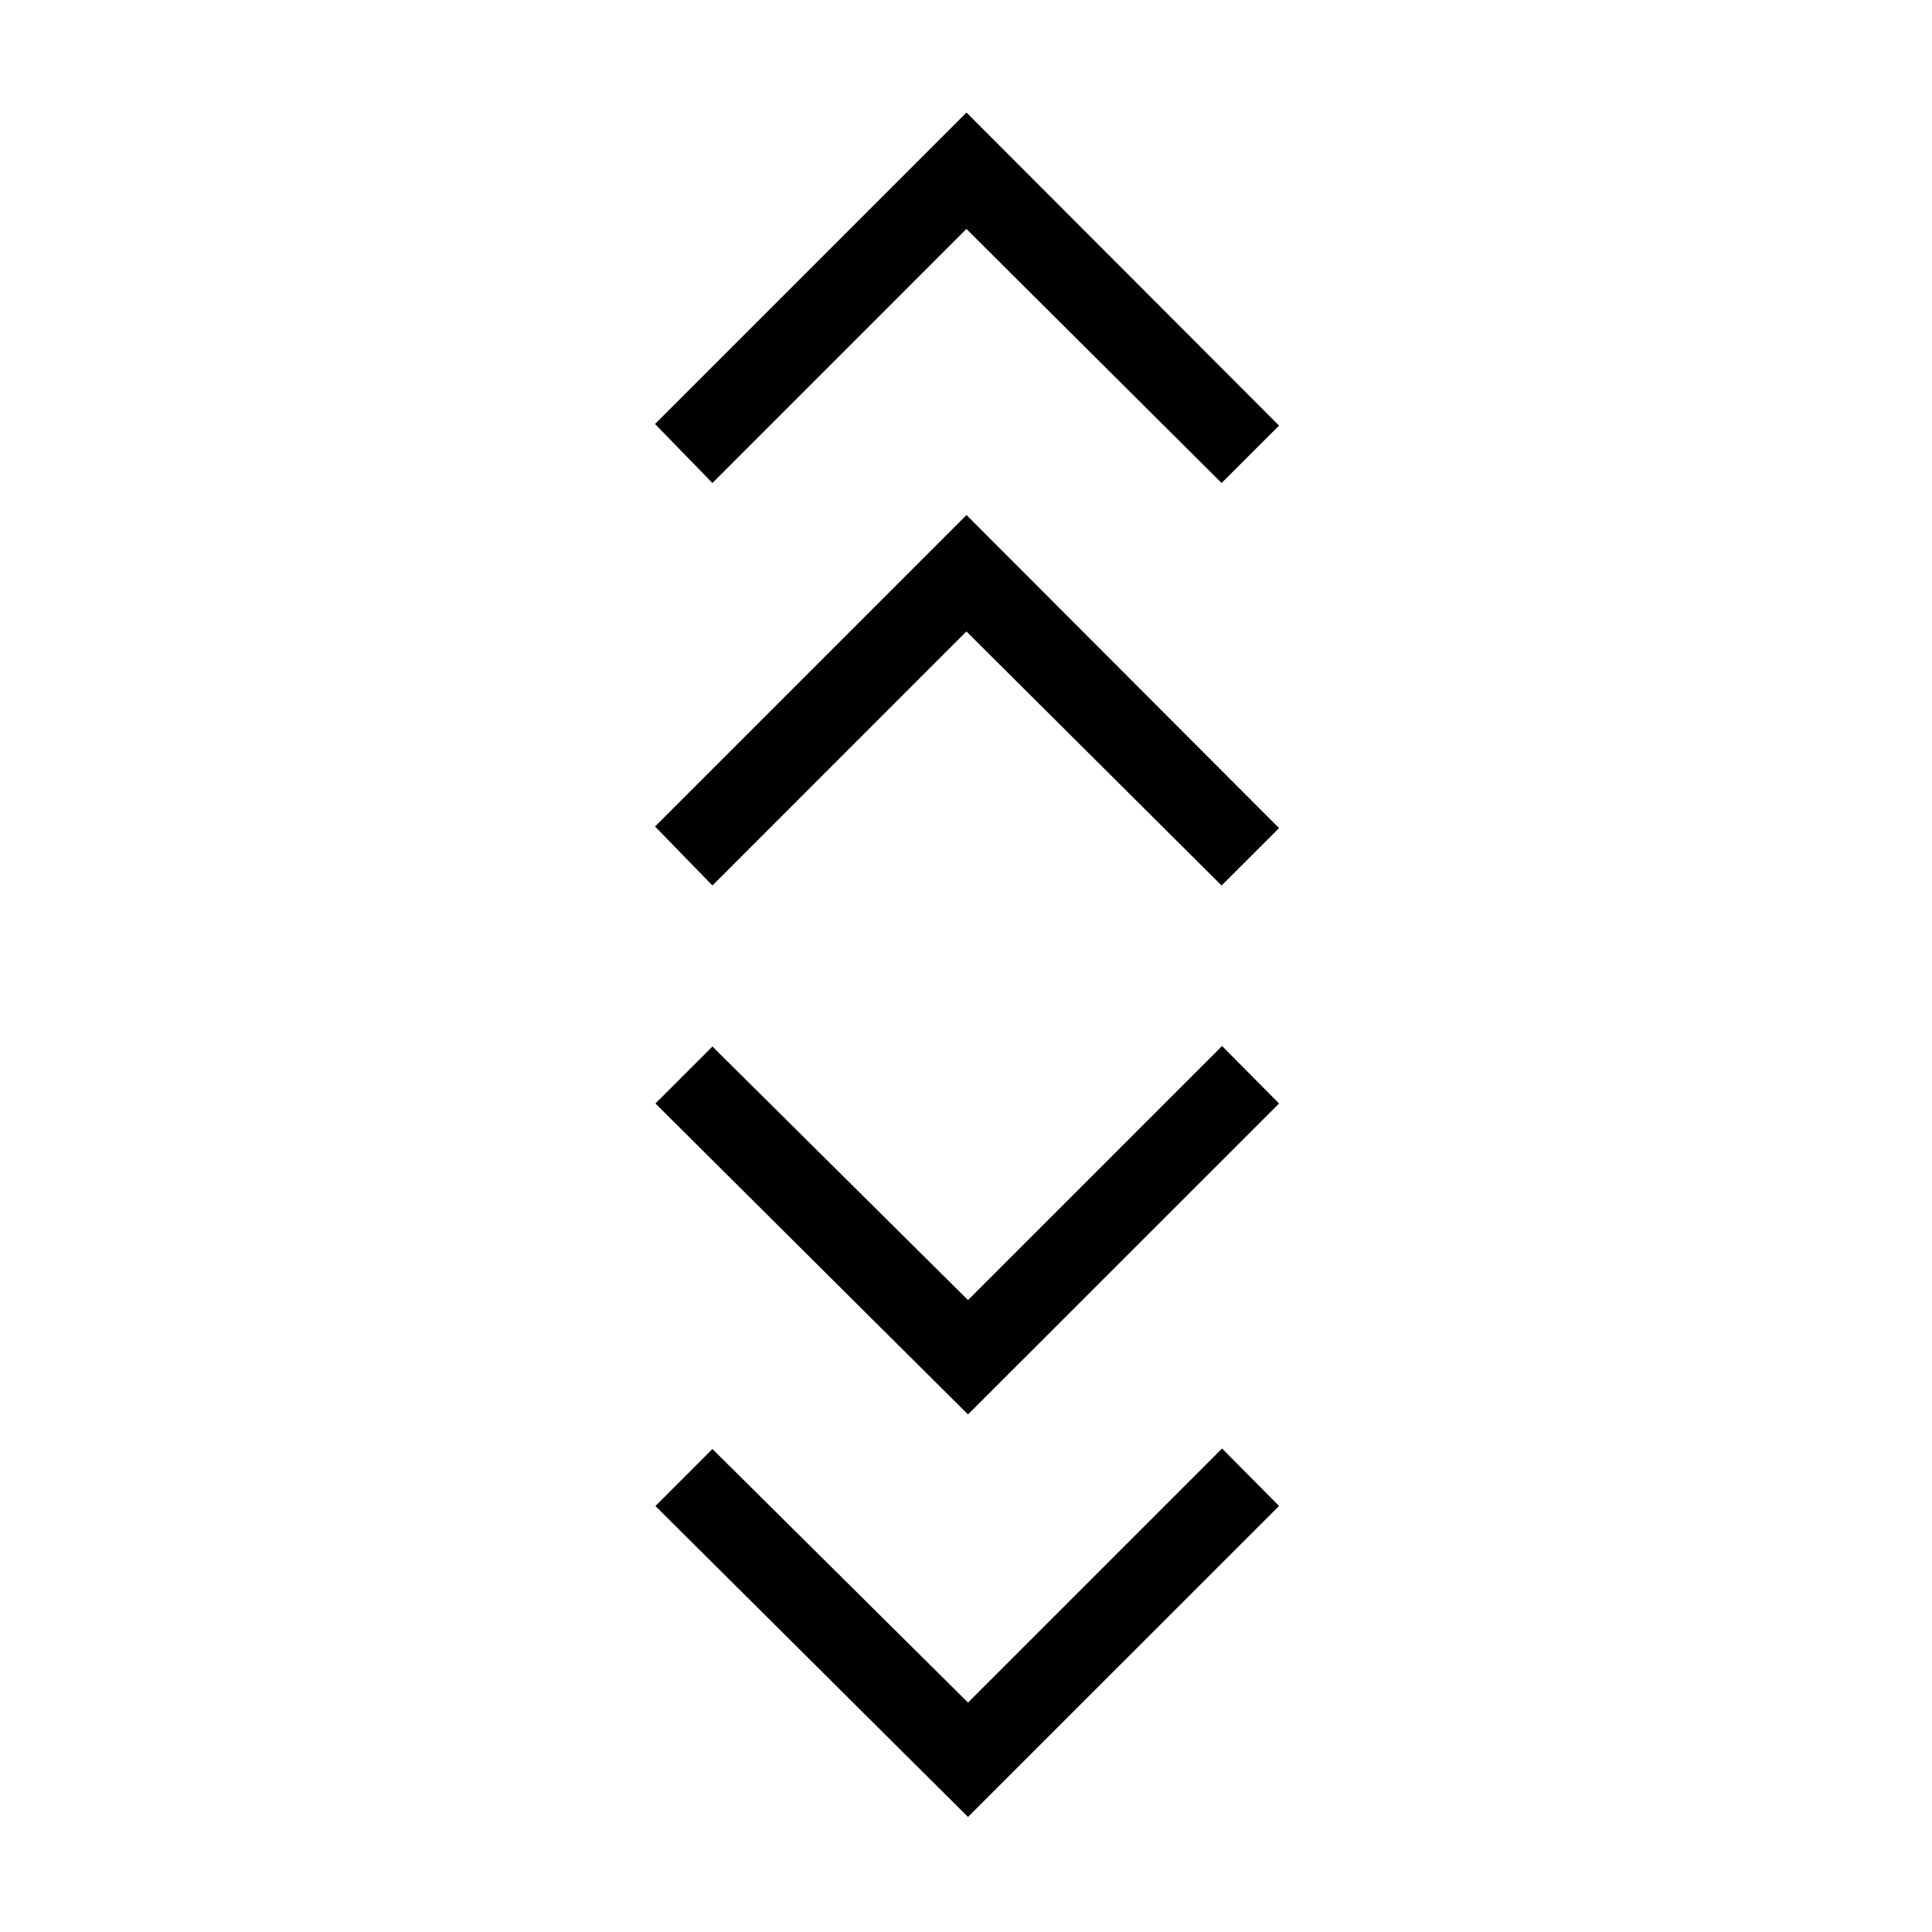 <svg xmlns="http://www.w3.org/2000/svg" width="1em" height="1em" viewBox="0 0 24 24"><path fill="currentColor" d="m12.025 22.571l-3.883-3.863L8.85 18l3.175 3.15l3.156-3.156l.708.714zm0-5l-3.883-3.863L8.85 13l3.175 3.15l3.156-3.156l.708.714zM8.85 11l-.713-.733l3.869-3.869l3.883 3.889l-.714.713l-3.17-3.156zm0-5l-.713-.733l3.869-3.869l3.883 3.889l-.714.713l-3.17-3.156z"/></svg>
